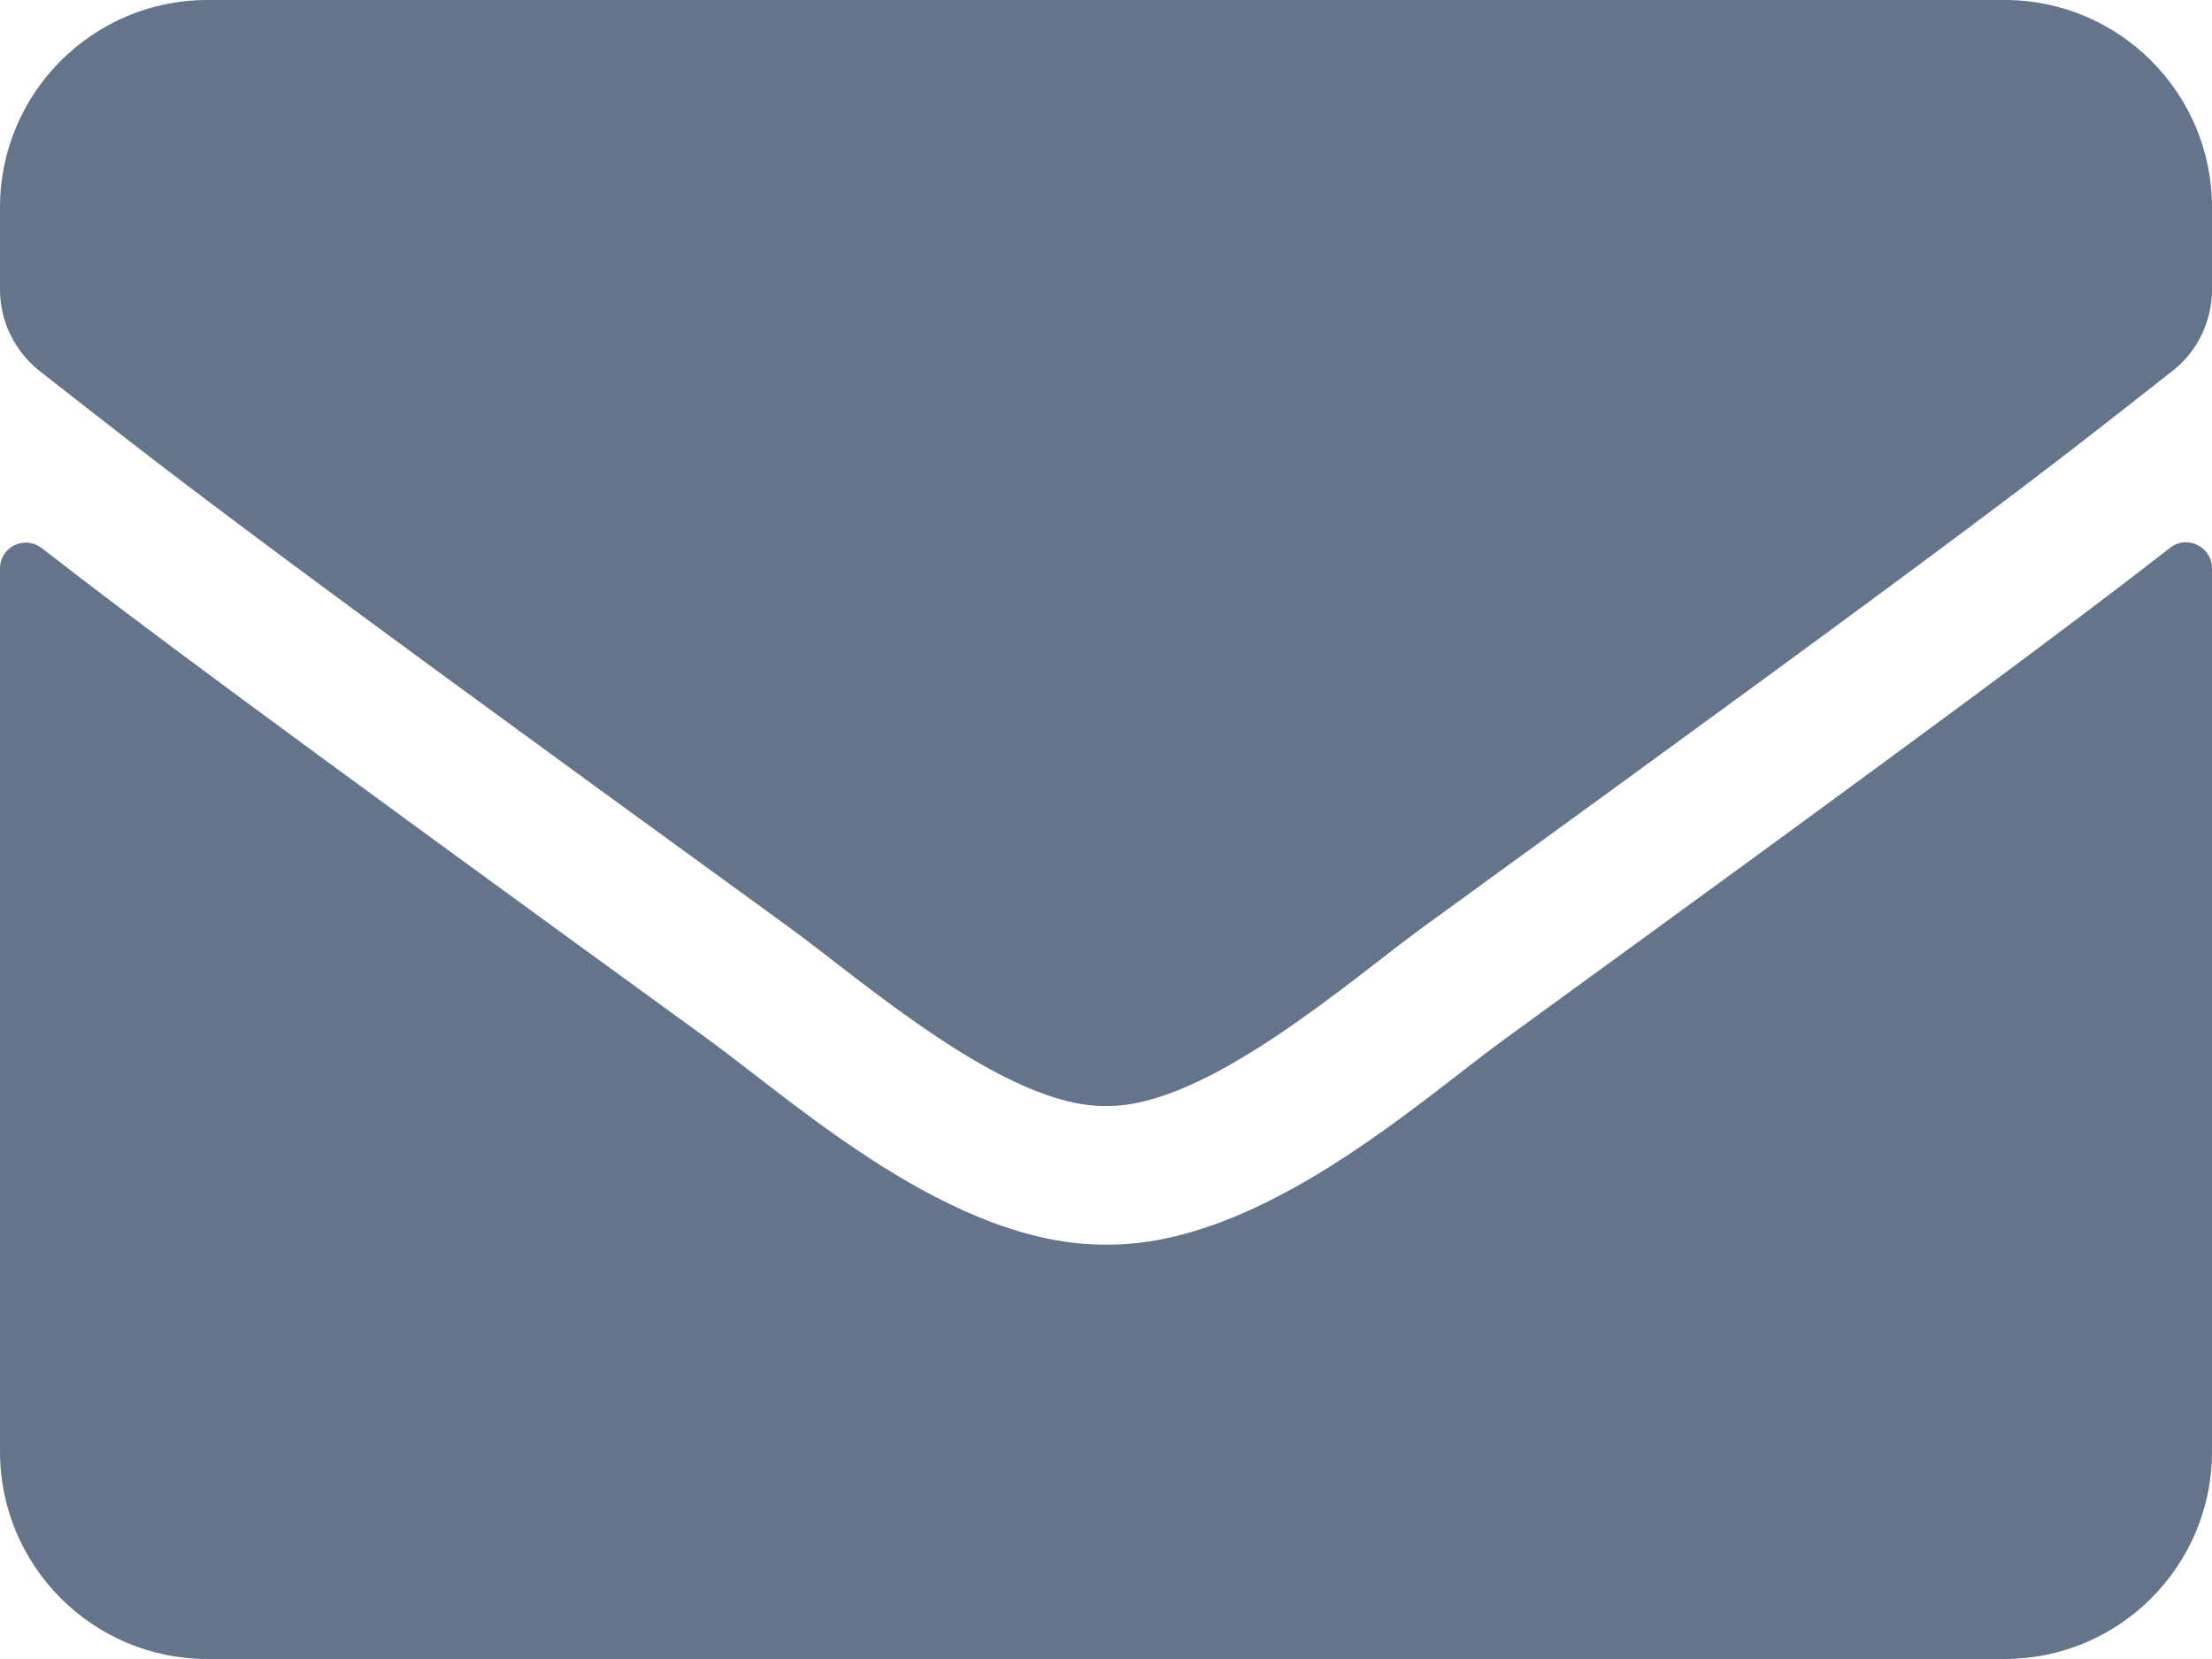 <svg width="32" height="24" viewBox="0 0 32 24" fill="none" xmlns="http://www.w3.org/2000/svg">
<path d="M31.394 7.925C31.637 7.731 32 7.912 32 8.219V21C32 22.656 30.656 24 29 24H3C1.344 24 0 22.656 0 21V8.225C0 7.912 0.356 7.737 0.606 7.931C2.006 9.019 3.862 10.4 10.238 15.031C11.556 15.994 13.781 18.019 16 18.006C18.231 18.025 20.5 15.956 21.769 15.031C28.144 10.4 29.994 9.012 31.394 7.925ZM16 16C17.45 16.025 19.538 14.175 20.587 13.412C28.881 7.394 29.512 6.869 31.425 5.369C31.788 5.088 32 4.65 32 4.188V3C32 1.344 30.656 0 29 0H3C1.344 0 0 1.344 0 3V4.188C0 4.65 0.212 5.081 0.575 5.369C2.487 6.862 3.119 7.394 11.412 13.412C12.463 14.175 14.55 16.025 16 16Z" fill="#64748b"/>
</svg>
